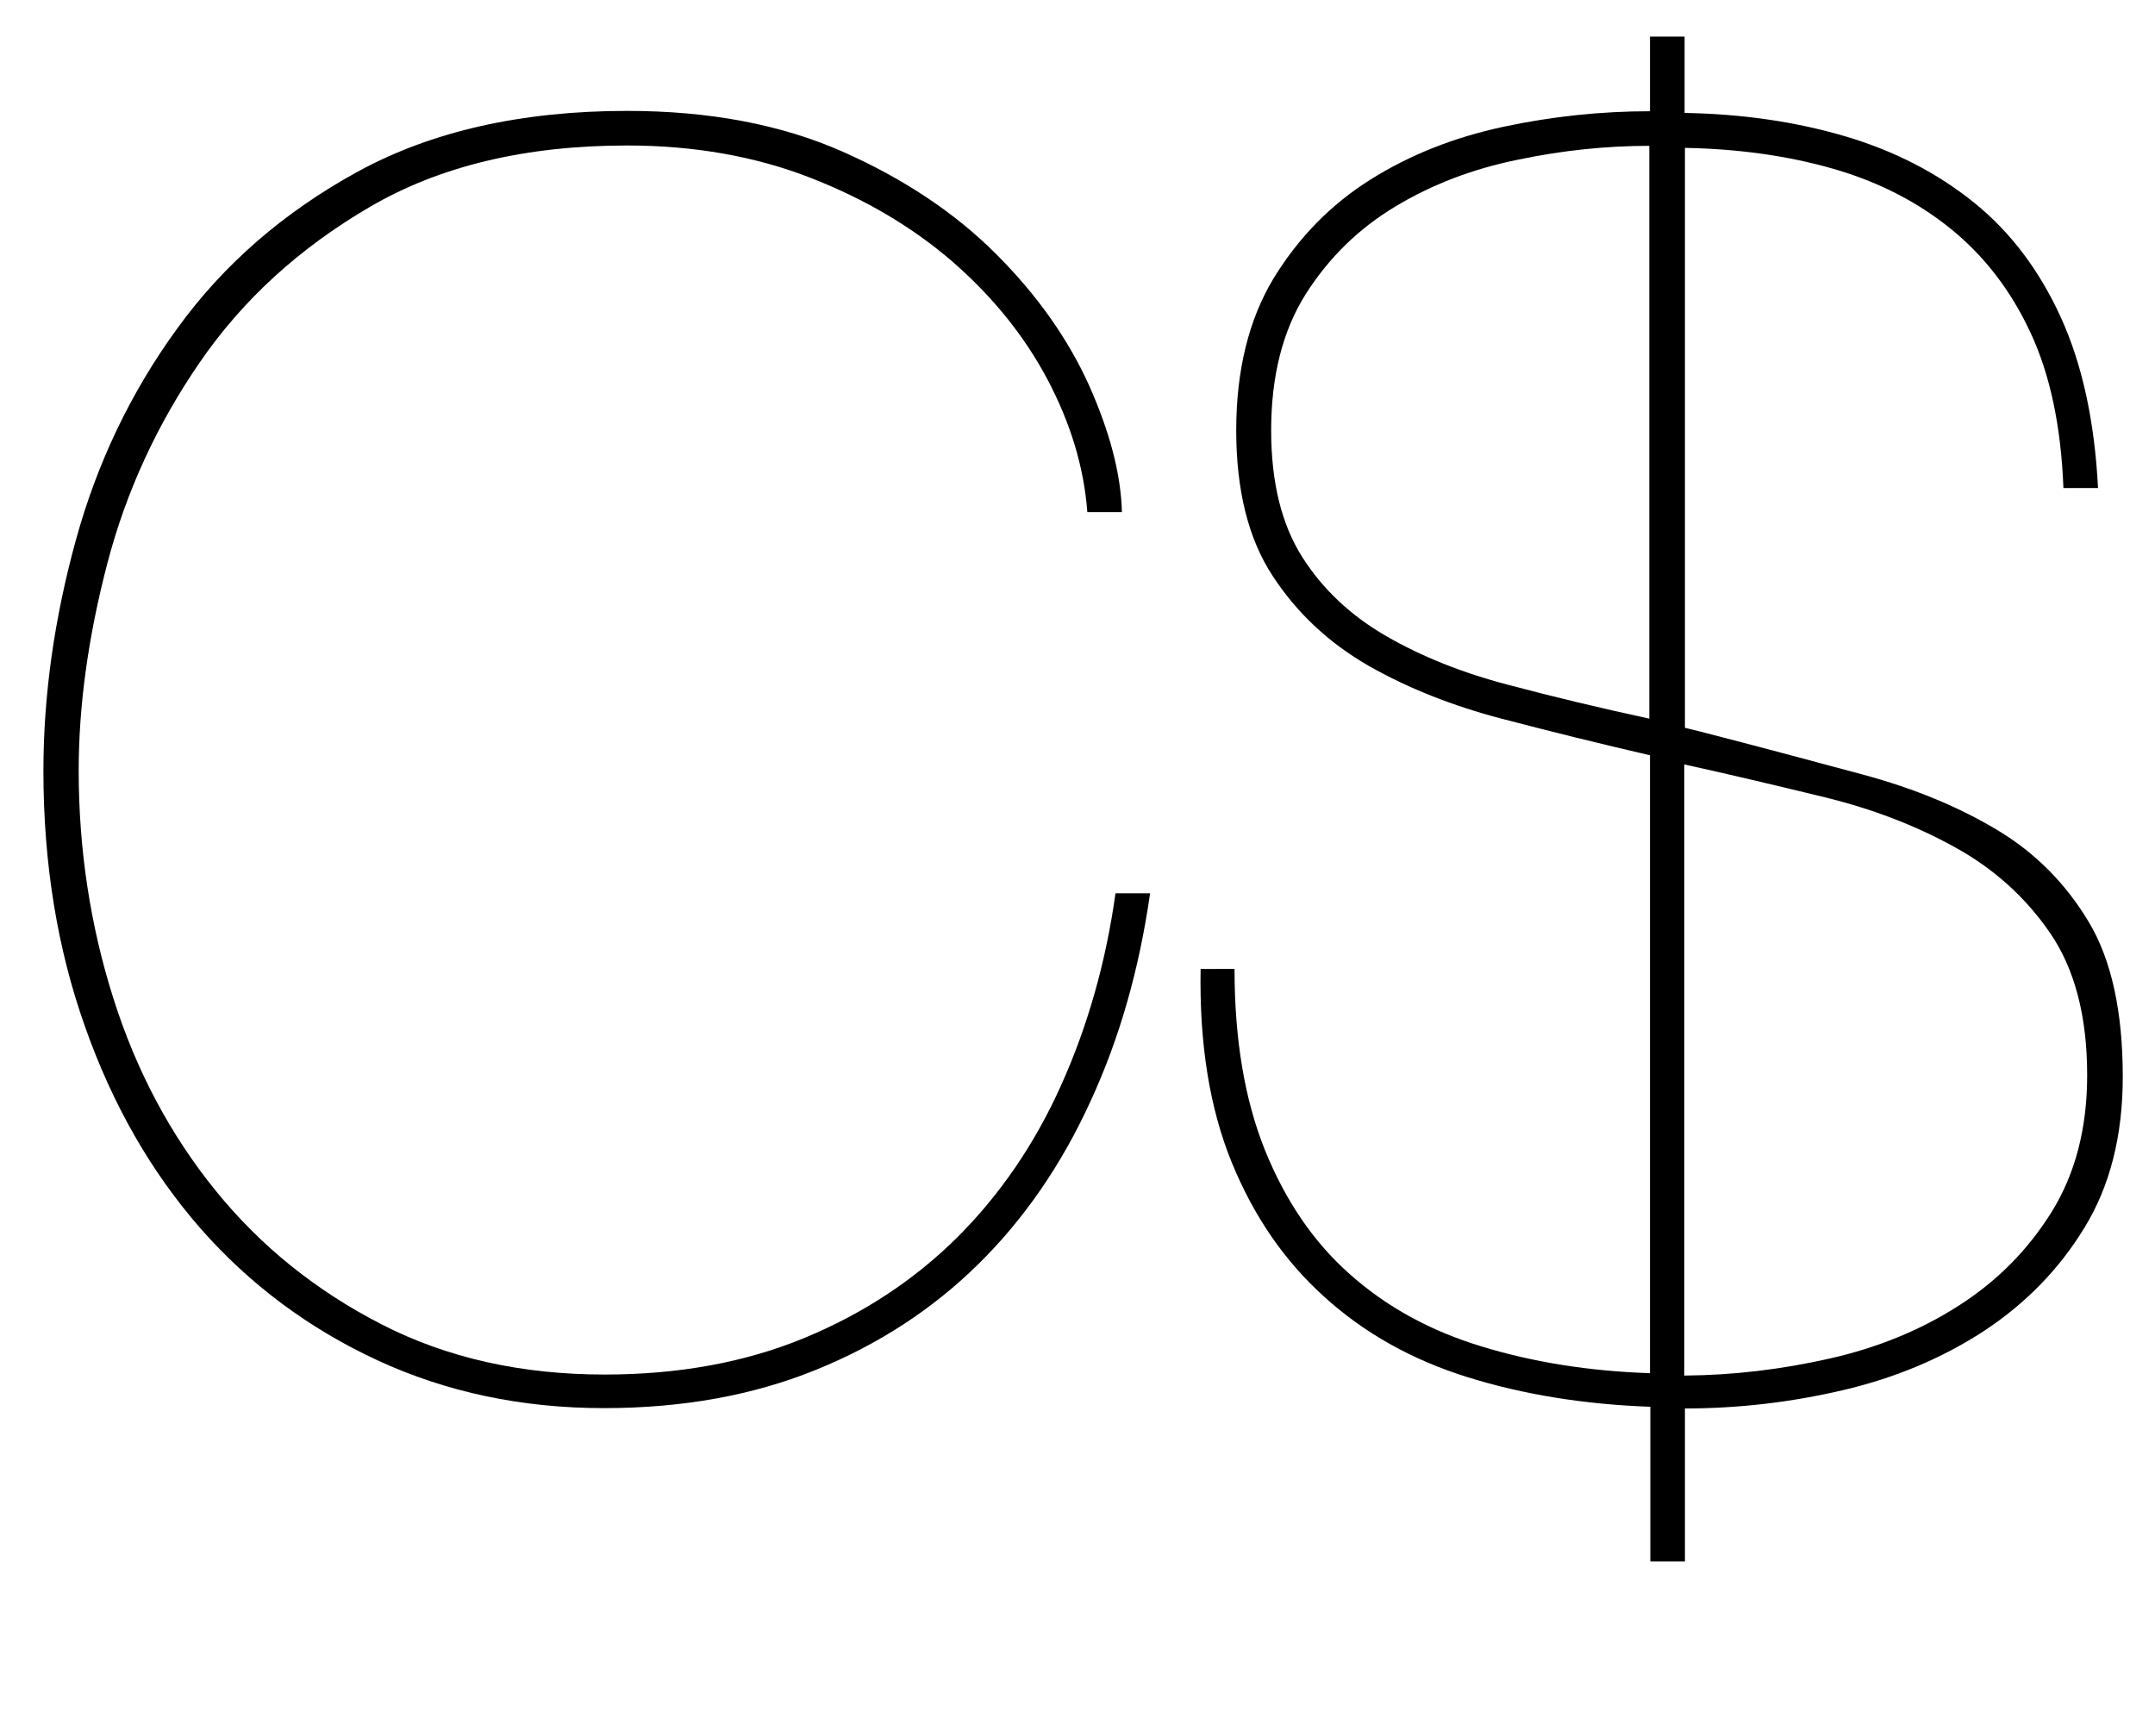<?xml version="1.0" encoding="utf-8"?>
<!-- Generator: Adobe Illustrator 18.0.0, SVG Export Plug-In . SVG Version: 6.00 Build 0)  -->
<!DOCTYPE svg PUBLIC "-//W3C//DTD SVG 1.1 Tiny//EN" "http://www.w3.org/Graphics/SVG/1.1/DTD/svg11-tiny.dtd">
<svg version="1.1" baseProfile="tiny" id="Layer_1" xmlns="http://www.w3.org/2000/svg" xmlns:xlink="http://www.w3.org/1999/xlink"
	 x="0px" y="0px" viewBox="0 0 635.4 512" xml:space="preserve">
<g>
	<path d="M321.5,324.8c-8.5,18.6-19.5,34.6-33,47.9c-13.5,13.3-29.4,23.7-47.9,31.2c-18.4,7.5-39.3,11.3-62.5,11.3
		c-24.2,0-46.5-4.7-66.8-14.1c-20.3-9.4-37.7-22.4-52.2-38.9c-14.5-16.6-25.9-36.4-34-59.4c-8.2-23-12.3-48.2-12.3-75.5
		c0-22.2,3.2-44.8,9.5-67.8c6.3-23,16.3-43.9,30-62.7C65.9,78,83.6,62.6,105.5,50.6c21.8-11.9,48.3-17.9,79.4-17.9
		c24.2,0,45.4,4,63.5,12c18.1,8,33.2,18.1,45.3,30.2c12.1,12.1,21.2,25,27.4,38.7c6.1,13.7,9.4,26.1,9.7,37.4h-10.2
		c-1-13.3-5-26.4-11.8-39.2c-6.8-12.8-16.1-24.3-27.9-34.6c-11.8-10.2-25.8-18.5-42-24.8c-16.2-6.3-34.2-9.5-54-9.5
		c-30,0-55.4,6.1-76,18.2c-20.7,12.1-37.3,27.3-49.9,45.6c-12.6,18.3-21.8,38.1-27.4,59.6c-5.6,21.5-8.4,41.8-8.4,60.9
		c0,23.2,3.4,45.6,10.2,67.1c6.8,21.5,16.9,40.4,30.2,56.8c13.3,16.4,29.6,29.5,48.9,39.4c19.3,9.9,41.2,14.8,65.8,14.8
		c21.8,0,41.5-3.6,58.9-10.8c17.4-7.2,32.4-17.1,45.1-29.7c12.6-12.6,22.9-27.6,30.7-45.1c7.8-17.4,13.1-36.2,15.9-56.3h10.2
		C335.9,285.8,330.1,306.2,321.5,324.8z"/>
	<path d="M373,339.2c6,14.8,14.3,27.1,25.1,36.6c10.8,9.6,23.6,16.6,38.7,21.2c15,4.6,31.6,7.3,49.7,7.9V222.7
		c-14.7-3.4-29.3-7-43.8-10.8c-14.5-3.8-27.6-9-39.2-15.6c-11.6-6.7-21-15.4-28.2-26.4c-7.2-10.9-10.8-25.3-10.8-43
		c0-17.7,3.7-32.7,11-44.8C382.9,70,392.4,60.3,404,53c11.6-7.3,24.7-12.5,39.2-15.6c14.5-3.1,28.9-4.6,43.3-4.6v-22h10.2v22.5
		c17.1,0.3,32.8,2.6,47.4,6.9c14.5,4.3,27.1,10.8,37.9,19.5s19.3,20,25.6,33.8c6.3,13.8,10,30.6,11,50.4h-10.2
		c-0.7-18.1-3.9-33.4-9.7-45.8c-5.8-12.5-13.7-22.7-23.6-30.7c-9.9-8-21.5-13.9-34.8-17.7c-13.3-3.8-27.8-5.8-43.5-6.1v171l4.1,1
		c17.1,4.4,33.2,8.7,48.4,12.8c15.2,4.1,28.4,9.6,39.7,16.4c11.3,6.8,20.2,15.9,26.9,27.1s10,26.5,10,45.6
		c0,17.4-3.8,32.3-11.3,44.5c-7.5,12.3-17.4,22.4-29.7,30.5c-12.3,8-26.1,13.8-41.5,17.4c-15.4,3.6-30.9,5.4-46.6,5.4v45.1h-10.2
		v-45.6c-19.5-0.7-37.4-3.6-53.8-8.7c-16.4-5.1-30.5-13-42.2-23.6c-11.8-10.6-20.9-23.8-27.4-39.7c-6.5-15.9-9.6-34.9-9.2-57.1H364
		C364,306.5,367,324.3,373,339.2z M447.5,47.1c-13.3,2.7-25.3,7.3-36.1,13.8C400.6,67.4,391.8,76,385,86.7
		c-6.8,10.8-10.2,24.2-10.2,40.2c0,15.4,3.1,27.8,9.2,37.4c6.1,9.6,14.4,17.3,24.8,23.3c10.4,6,22.4,10.8,35.8,14.3
		c13.5,3.6,27.4,6.9,41.7,10V43C473.8,43,460.8,44.3,447.5,47.1z M539.4,400.6c14.2-3.2,26.9-8.4,38.1-15.6
		c11.3-7.2,20.4-16.4,27.4-27.6c7-11.3,10.5-24.7,10.5-40.4c0-17.4-3.7-31.4-11-42c-7.3-10.6-16.7-19-28.2-25.3
		c-11.4-6.3-24.2-11.2-38.1-14.6c-14-3.4-27.8-6.7-41.5-9.7v180.2C511,405.5,525.2,403.8,539.4,400.6z"/>
</g>
</svg>
